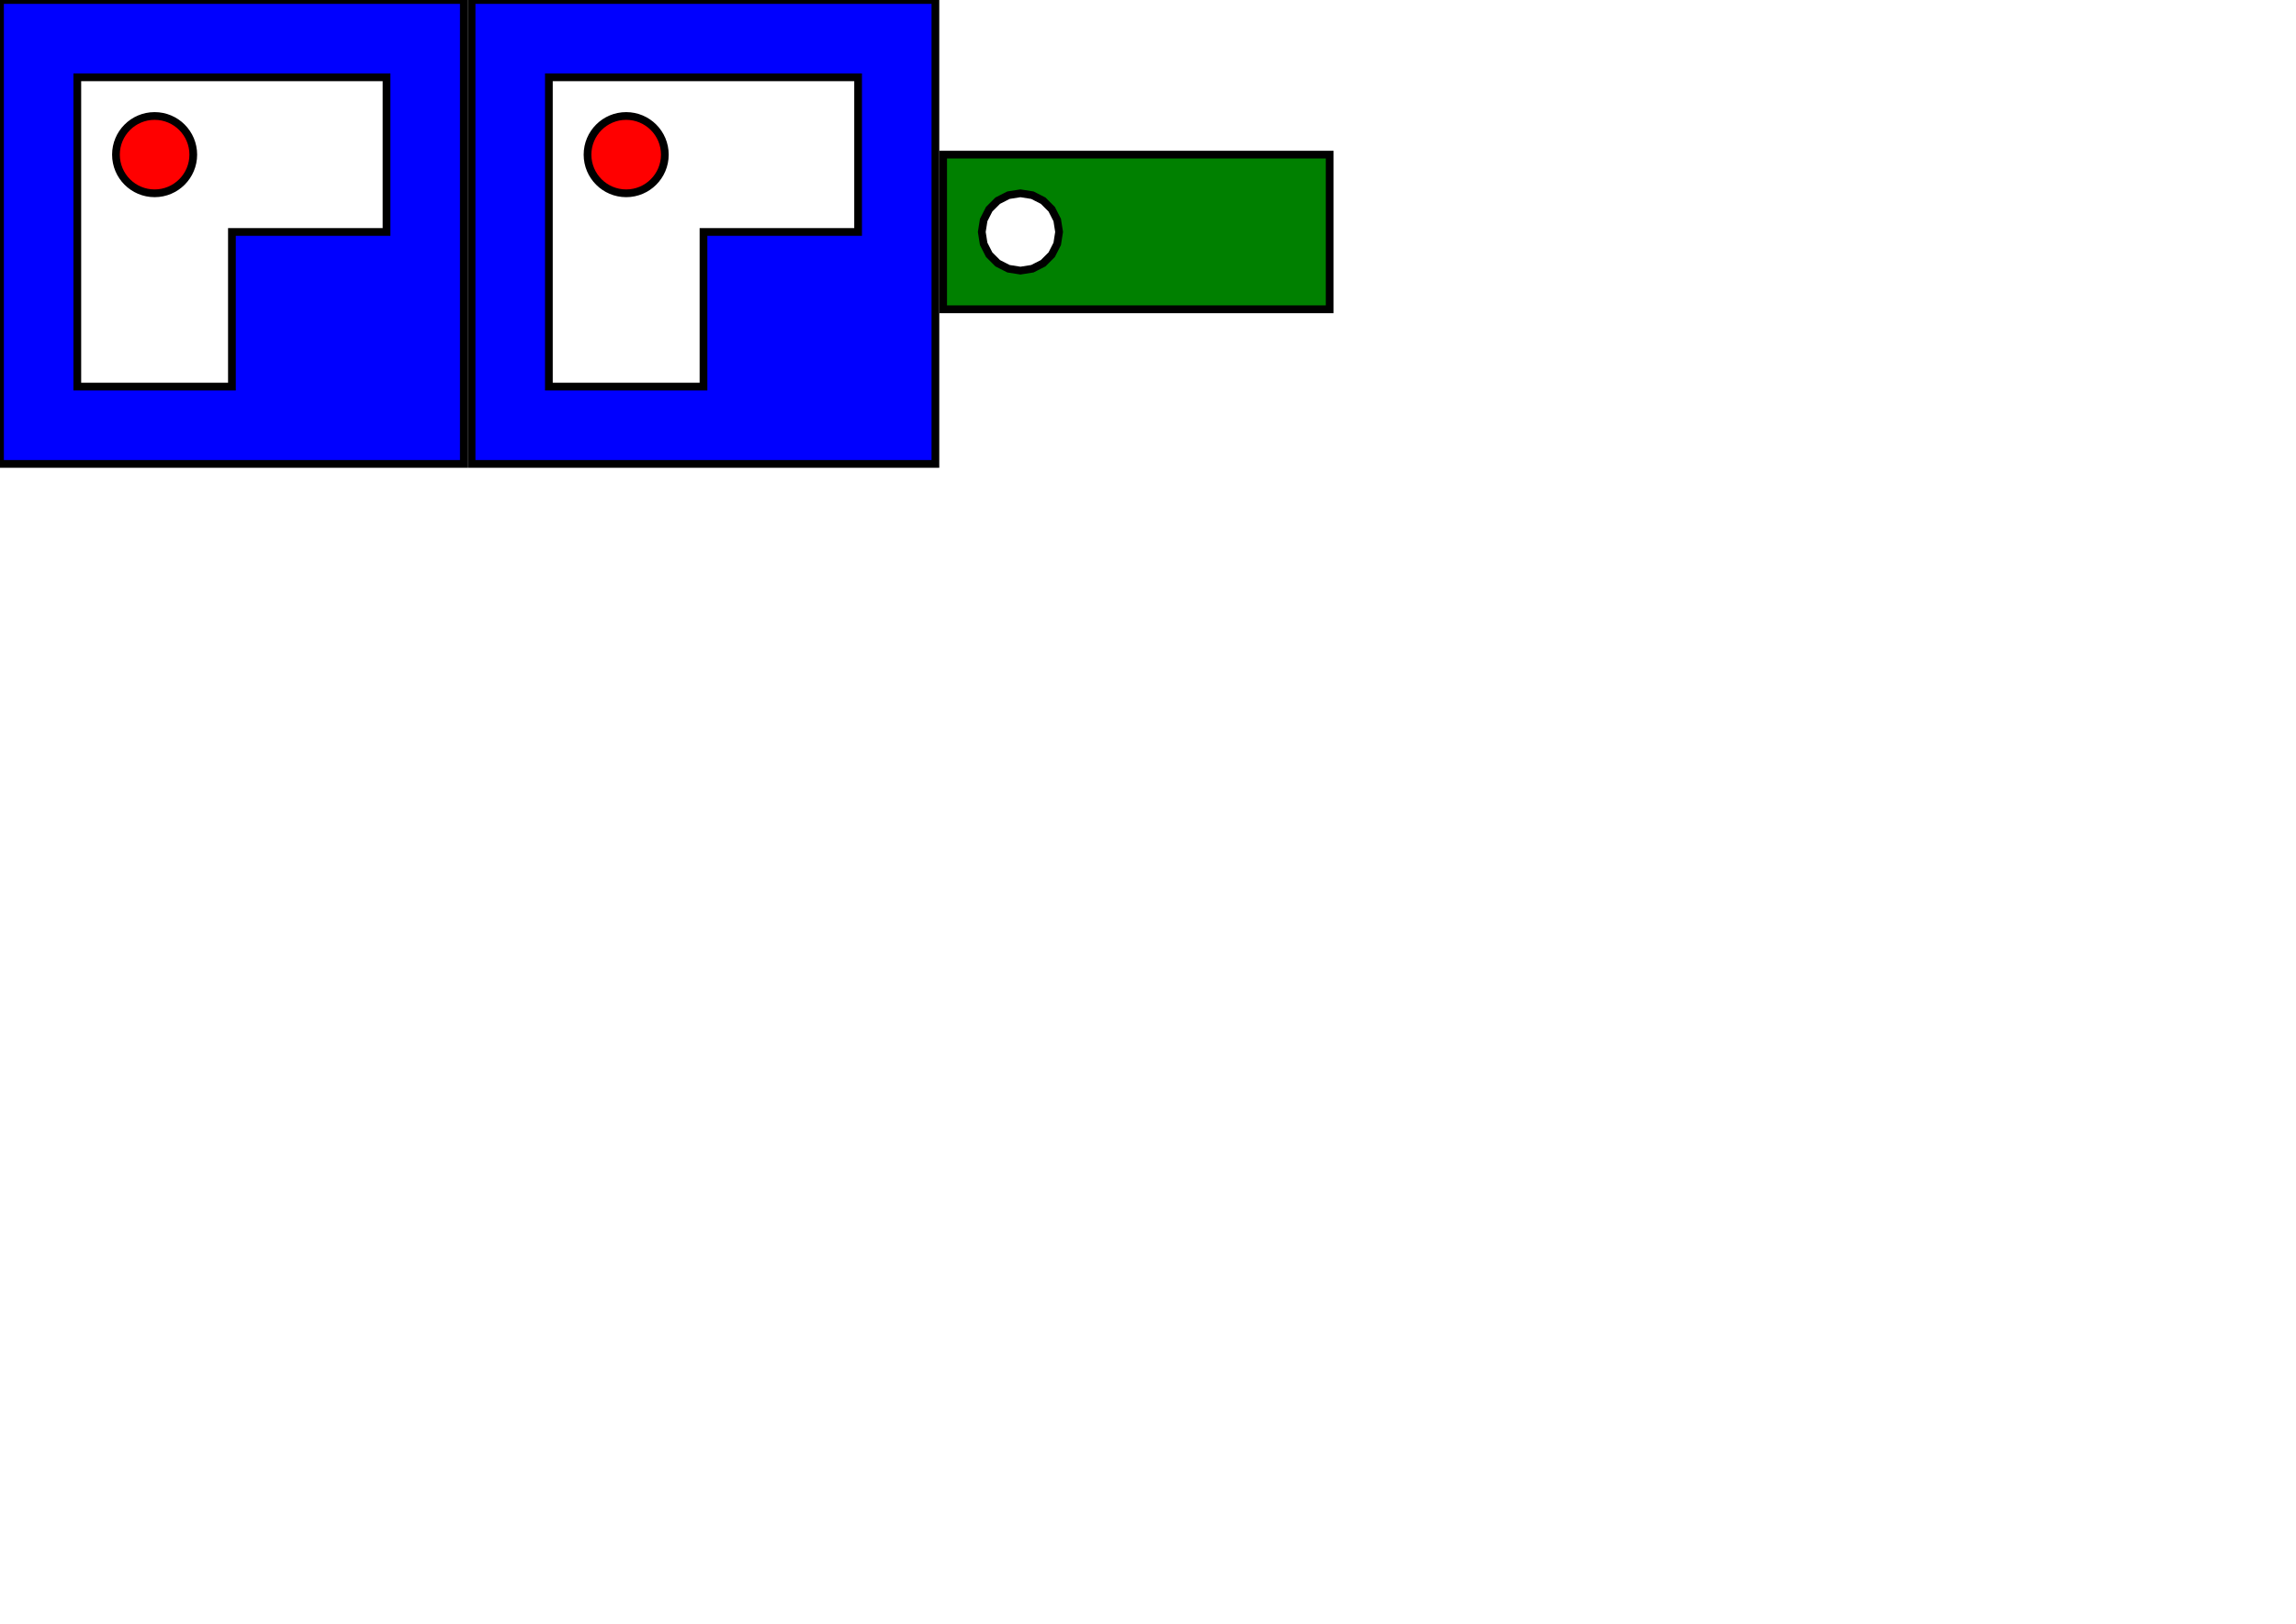 <!--Clipping (((0, 0), (50000, 0), (50000, 20000), (0, 20000)),) -->
<!--Clipping (((15000.0, 10000.0), (14755.282581475769, 11545.084971874736), (14045.084971874736, 12938.926261462368), (12938.926261462368, 14045.084971874736), (11545.084971874736, 14755.282581475769), (10000.0, 15000.0), (8454.915028125264, 14755.282581475769), (7061.073738537635, 14045.084971874736), (5954.915028125263, 12938.926261462368), (5244.717418524233, 11545.084971874738), (5000.0, 10000.0), (5244.717418524231, 8454.915028125266), (5954.915028125261, 7061.073738537635), (7061.073738537633, 5954.915028125263), (8454.915028125262, 5244.717418524233), (9999.999999999998, 5000.0), (11545.084971874736, 5244.717418524232), (12938.926261462366, 5954.915028125261), (14045.084971874736, 7061.073738537633), (14755.282581475769, 8454.915028125262)),) -->
<svg width="297" height="210" viewPort="0 0 297 210" >
<!-- a -->
<circle cx="20" cy="20" r="5" stroke="black" stroke-width="1" fill="red" stroke-opacity="1" fill-opacity="1"  />
<!-- plate -->
<path d="M 0 0 L 60 0 L 60 60 L 0 60 z M 10 10 L 50 10 L 50 30 L 30 30 L 30 50 L 10 50 z " fill-rule="evenodd" stroke="black" stroke-width="1" fill="blue" stroke-opacity="1" fill-opacity="1" />
<!-- b -->
<circle cx="81" cy="20" r="5" stroke="black" stroke-width="1" fill="red" stroke-opacity="1" fill-opacity="1"  />
<!-- _hole1 -->
<!-- _pusher -->
<!-- pusher -->
<path d="M 172 40 L 122 40 L 122 20 L 172 20 z M 130.454 25.244 L 129.061 25.954 L 127.954 27.061 L 127.244 28.454 L 127 30 L 127.244 31.545 L 127.954 32.938 L 129.061 34.045 L 130.454 34.755 L 132 35 L 133.545 34.755 L 134.938 34.045 L 136.045 32.938 L 136.755 31.545 L 137 30 L 136.755 28.454 L 136.045 27.061 L 134.938 25.954 L 133.545 25.244 L 131.999 25 z " fill-rule="evenodd" stroke="black" stroke-width="1" fill="green" stroke-opacity="1" fill-opacity="1" />
<!-- plate2 -->
<path d="M 61 0 L 121 0 L 121 60 L 61 60 z M 71 10 L 111 10 L 111 30 L 91 30 L 91 50 L 71 50 z " fill-rule="evenodd" fill-opacity="1" stroke="black" stroke-width="1" stroke-opacity="1" fill="blue" />
</svg>
